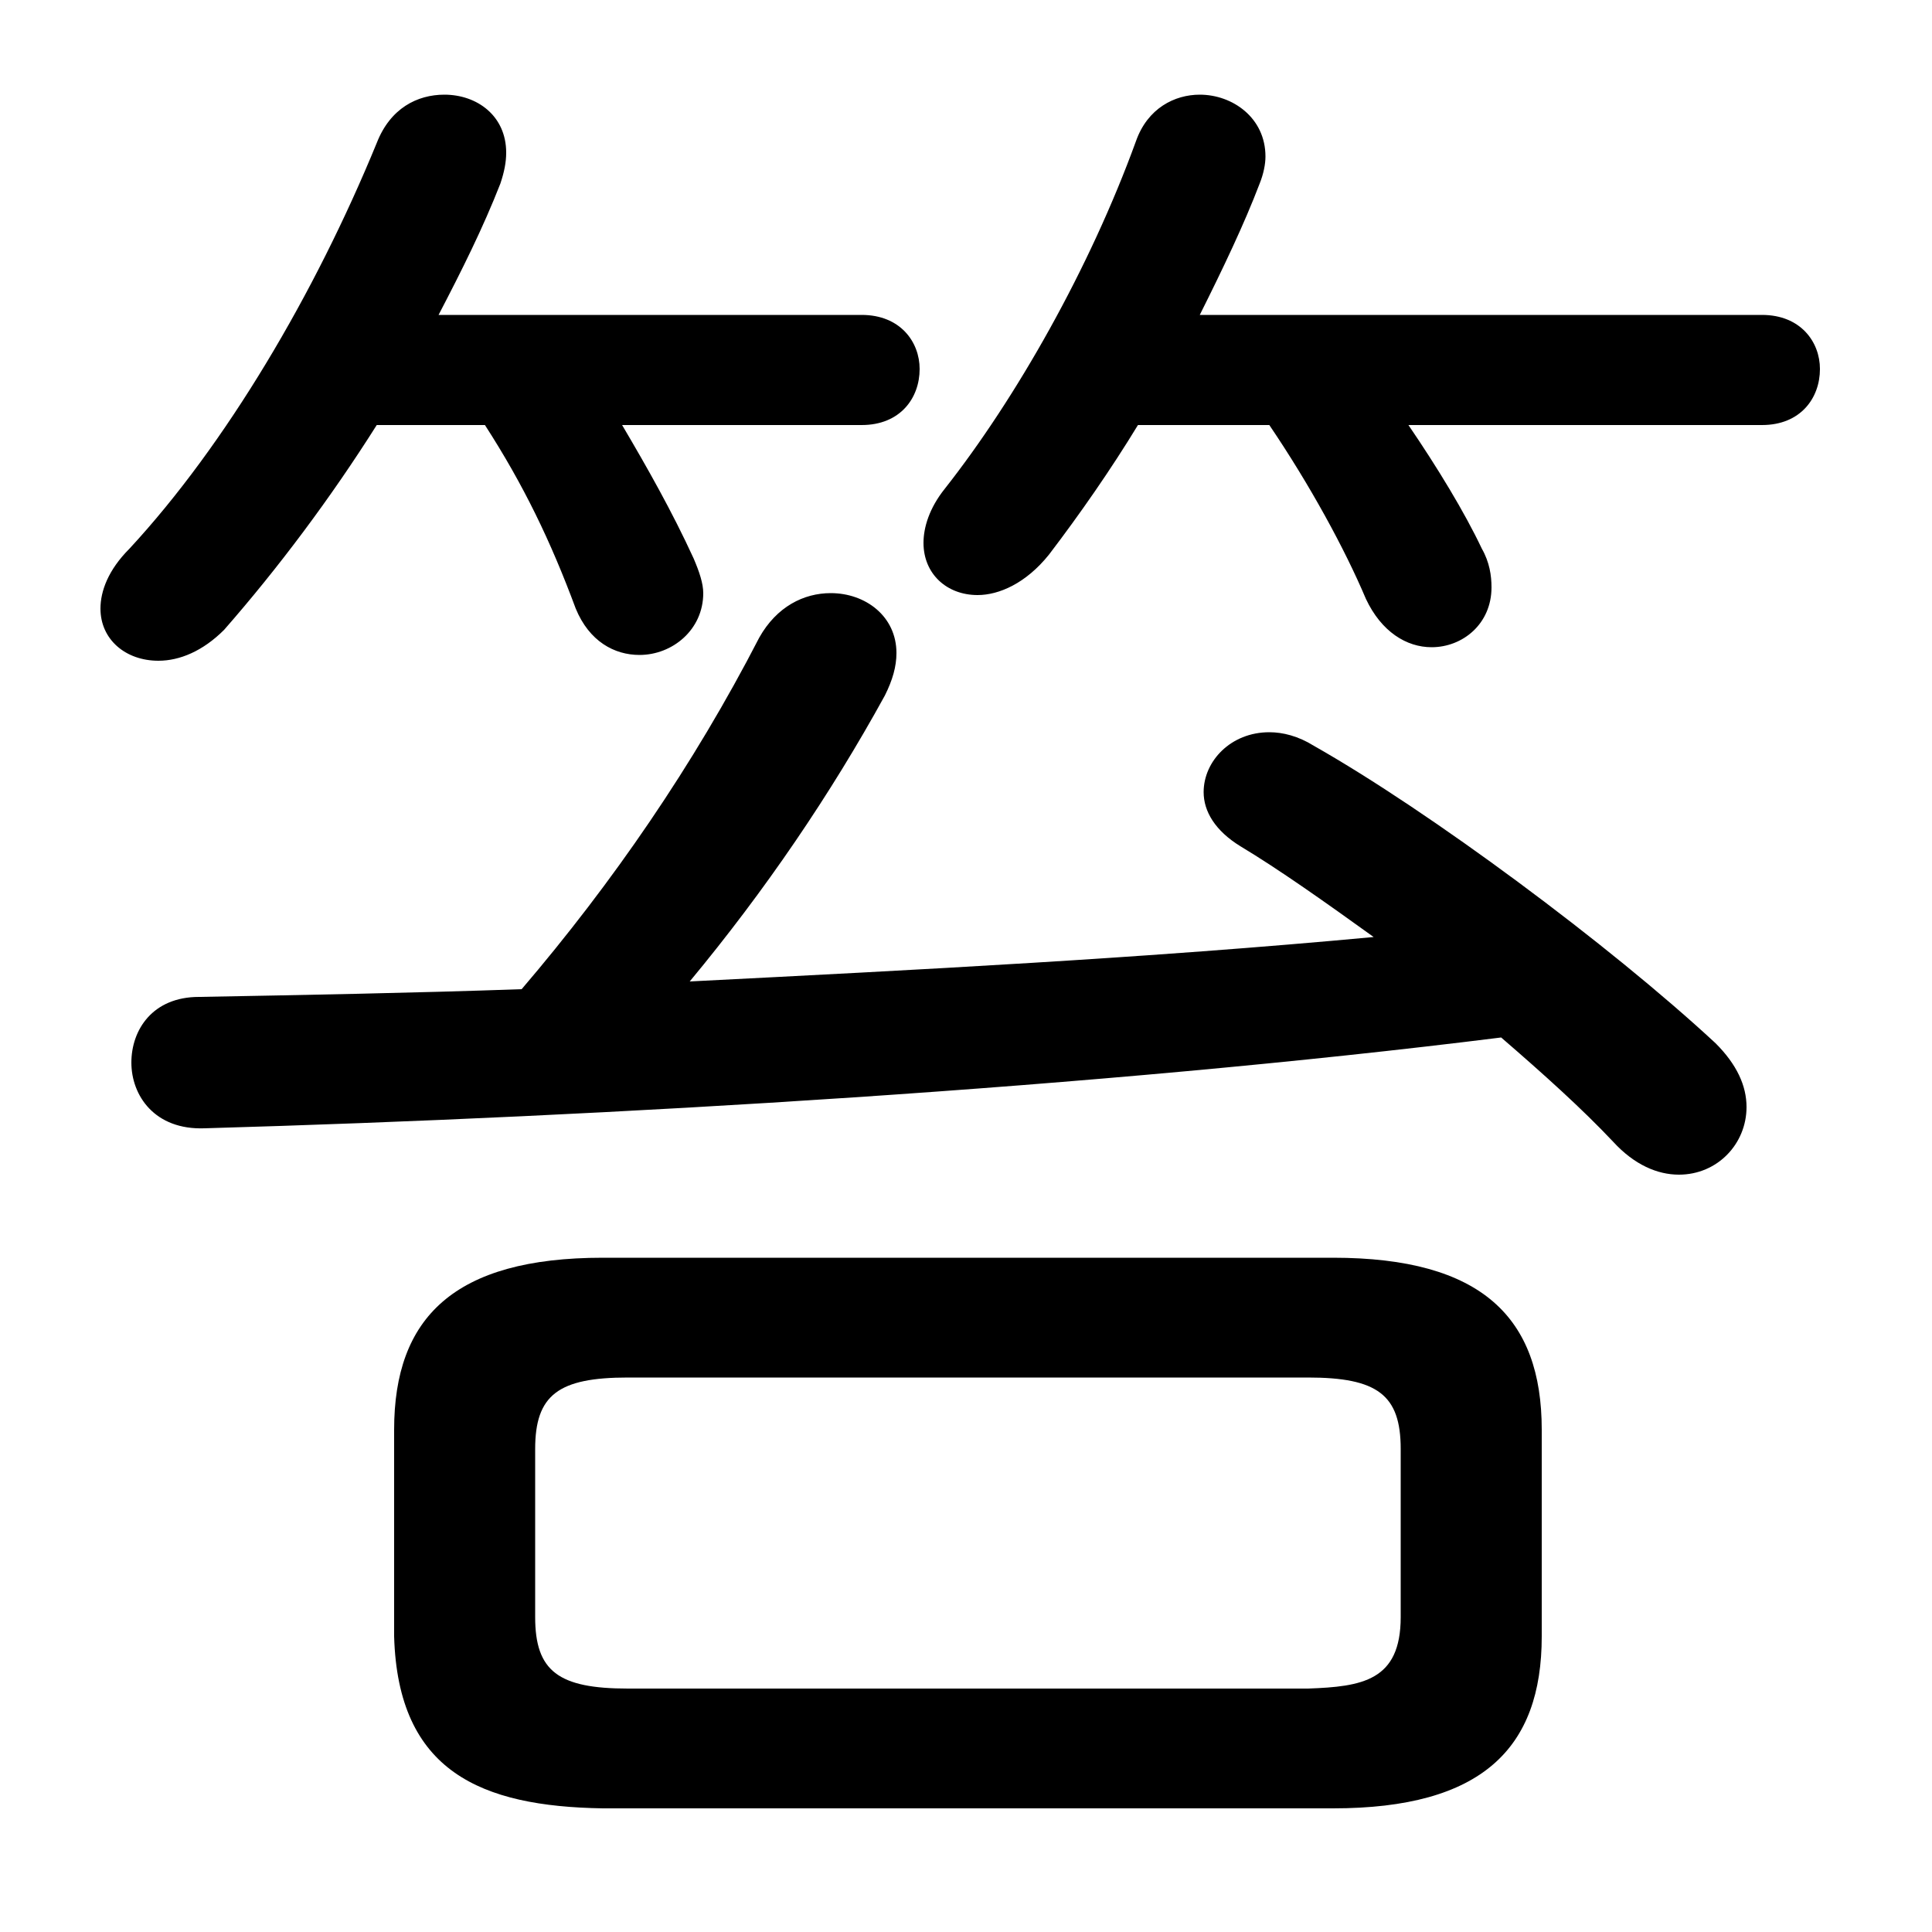 <svg xmlns="http://www.w3.org/2000/svg" viewBox="0 -44.0 50.0 50.0">
    <rect x="0" y="-44.0" width="50.0" height="50.0" fill="#808080" stroke="none"/>
    <g transform="scale(1, -1)">
        <!-- ボディの枠 -->
        <rect x="0" y="-6.0" width="50.0" height="50.0"
            stroke="white" fill="white"/>
        <!-- グリフ座標系の原点 -->
        <circle cx="0" cy="0" r="5" fill="white"/>
        <!-- グリフのアウトライン -->
        <g style="fill:black;stroke:#000000;stroke-width:0;stroke-linecap:round;stroke-linejoin:round;">
        <path d="M 12.55 33.0 C 13.55 31.45 14.25 30.0 14.9 28.25 C 15.25 27.4 15.9 27.05 16.55 27.05 C 17.4 27.05 18.2 27.7 18.2 28.65 C 18.2 28.9 18.1 29.2 17.95 29.55 C 17.4 30.75 16.75 31.9 16.1 33.0 L 22.3 33.0 C 23.3 33.0 23.8 33.7 23.8 34.45 C 23.8 35.15 23.3 35.85 22.3 35.85 L 11.35 35.85 C 11.95 37.0 12.5 38.1 12.95 39.25 C 13.05 39.55 13.1 39.8 13.1 40.05 C 13.1 41.0 12.35 41.55 11.5 41.55 C 10.8 41.55 10.1 41.2 9.75 40.3 C 8.15 36.4 5.85 32.5 3.35 29.8 C 2.8 29.25 2.6 28.7 2.6 28.25 C 2.6 27.45 3.25 26.9 4.1 26.9 C 4.65 26.9 5.25 27.15 5.8 27.7 C 7.2 29.3 8.55 31.1 9.75 33.0 Z M 32.85 33.0 C 33.9 31.45 34.8 29.8 35.35 28.5 C 35.75 27.65 36.4 27.25 37.05 27.25 C 37.85 27.25 38.6 27.85 38.6 28.8 C 38.6 29.1 38.55 29.45 38.35 29.8 C 37.9 30.75 37.2 31.9 36.45 33.0 L 45.6 33.0 C 46.6 33.0 47.1 33.7 47.1 34.45 C 47.1 35.15 46.6 35.85 45.6 35.85 L 31.05 35.85 C 31.65 37.05 32.2 38.2 32.6 39.25 C 32.7 39.5 32.75 39.75 32.75 39.95 C 32.75 40.95 31.9 41.55 31.05 41.55 C 30.4 41.55 29.7 41.2 29.4 40.35 C 28.2 37.05 26.3 33.7 24.45 31.35 C 24.05 30.85 23.9 30.35 23.9 29.95 C 23.9 29.15 24.5 28.6 25.3 28.6 C 25.85 28.6 26.55 28.9 27.15 29.65 C 27.95 30.7 28.75 31.85 29.45 33.0 Z M 34.5 -2.8 C 38.35 -2.8 39.9 -1.25 39.9 1.65 L 39.9 7.0 C 39.9 9.9 38.35 11.45 34.5 11.45 L 15.6 11.45 C 11.75 11.45 10.2 9.9 10.2 7.0 L 10.2 1.65 C 10.3 -1.85 12.45 -2.75 15.6 -2.8 Z M 16.25 0.3 C 14.45 0.3 13.85 0.75 13.85 2.15 L 13.85 6.5 C 13.85 7.9 14.45 8.35 16.25 8.35 L 33.85 8.35 C 35.65 8.35 36.25 7.9 36.25 6.5 L 36.25 2.15 C 36.25 0.5 35.25 0.35 33.85 0.3 Z M 17.85 18.6 C 19.8 20.95 21.5 23.45 22.9 26.0 C 23.1 26.4 23.2 26.75 23.2 27.1 C 23.2 28.05 22.4 28.65 21.5 28.65 C 20.8 28.65 20.1 28.3 19.65 27.5 C 17.95 24.2 15.85 21.15 13.5 18.4 C 10.65 18.3 7.85 18.25 5.15 18.2 C 3.95 18.2 3.4 17.35 3.4 16.5 C 3.4 15.65 4.0 14.75 5.3 14.8 C 15.75 15.1 28.45 15.85 38.85 17.15 C 39.95 16.2 40.95 15.3 41.75 14.45 C 42.3 13.85 42.9 13.6 43.45 13.6 C 44.45 13.6 45.2 14.4 45.2 15.35 C 45.2 15.9 44.95 16.45 44.4 17.0 C 41.65 19.55 37.0 23.0 34.0 24.7 C 33.6 24.95 33.2 25.05 32.85 25.05 C 31.85 25.05 31.15 24.3 31.15 23.5 C 31.15 23.0 31.45 22.5 32.1 22.1 C 33.1 21.5 34.3 20.65 35.55 19.75 C 29.65 19.2 23.75 18.9 17.85 18.6 Z"/>
    </g>
    </g>
</svg>
